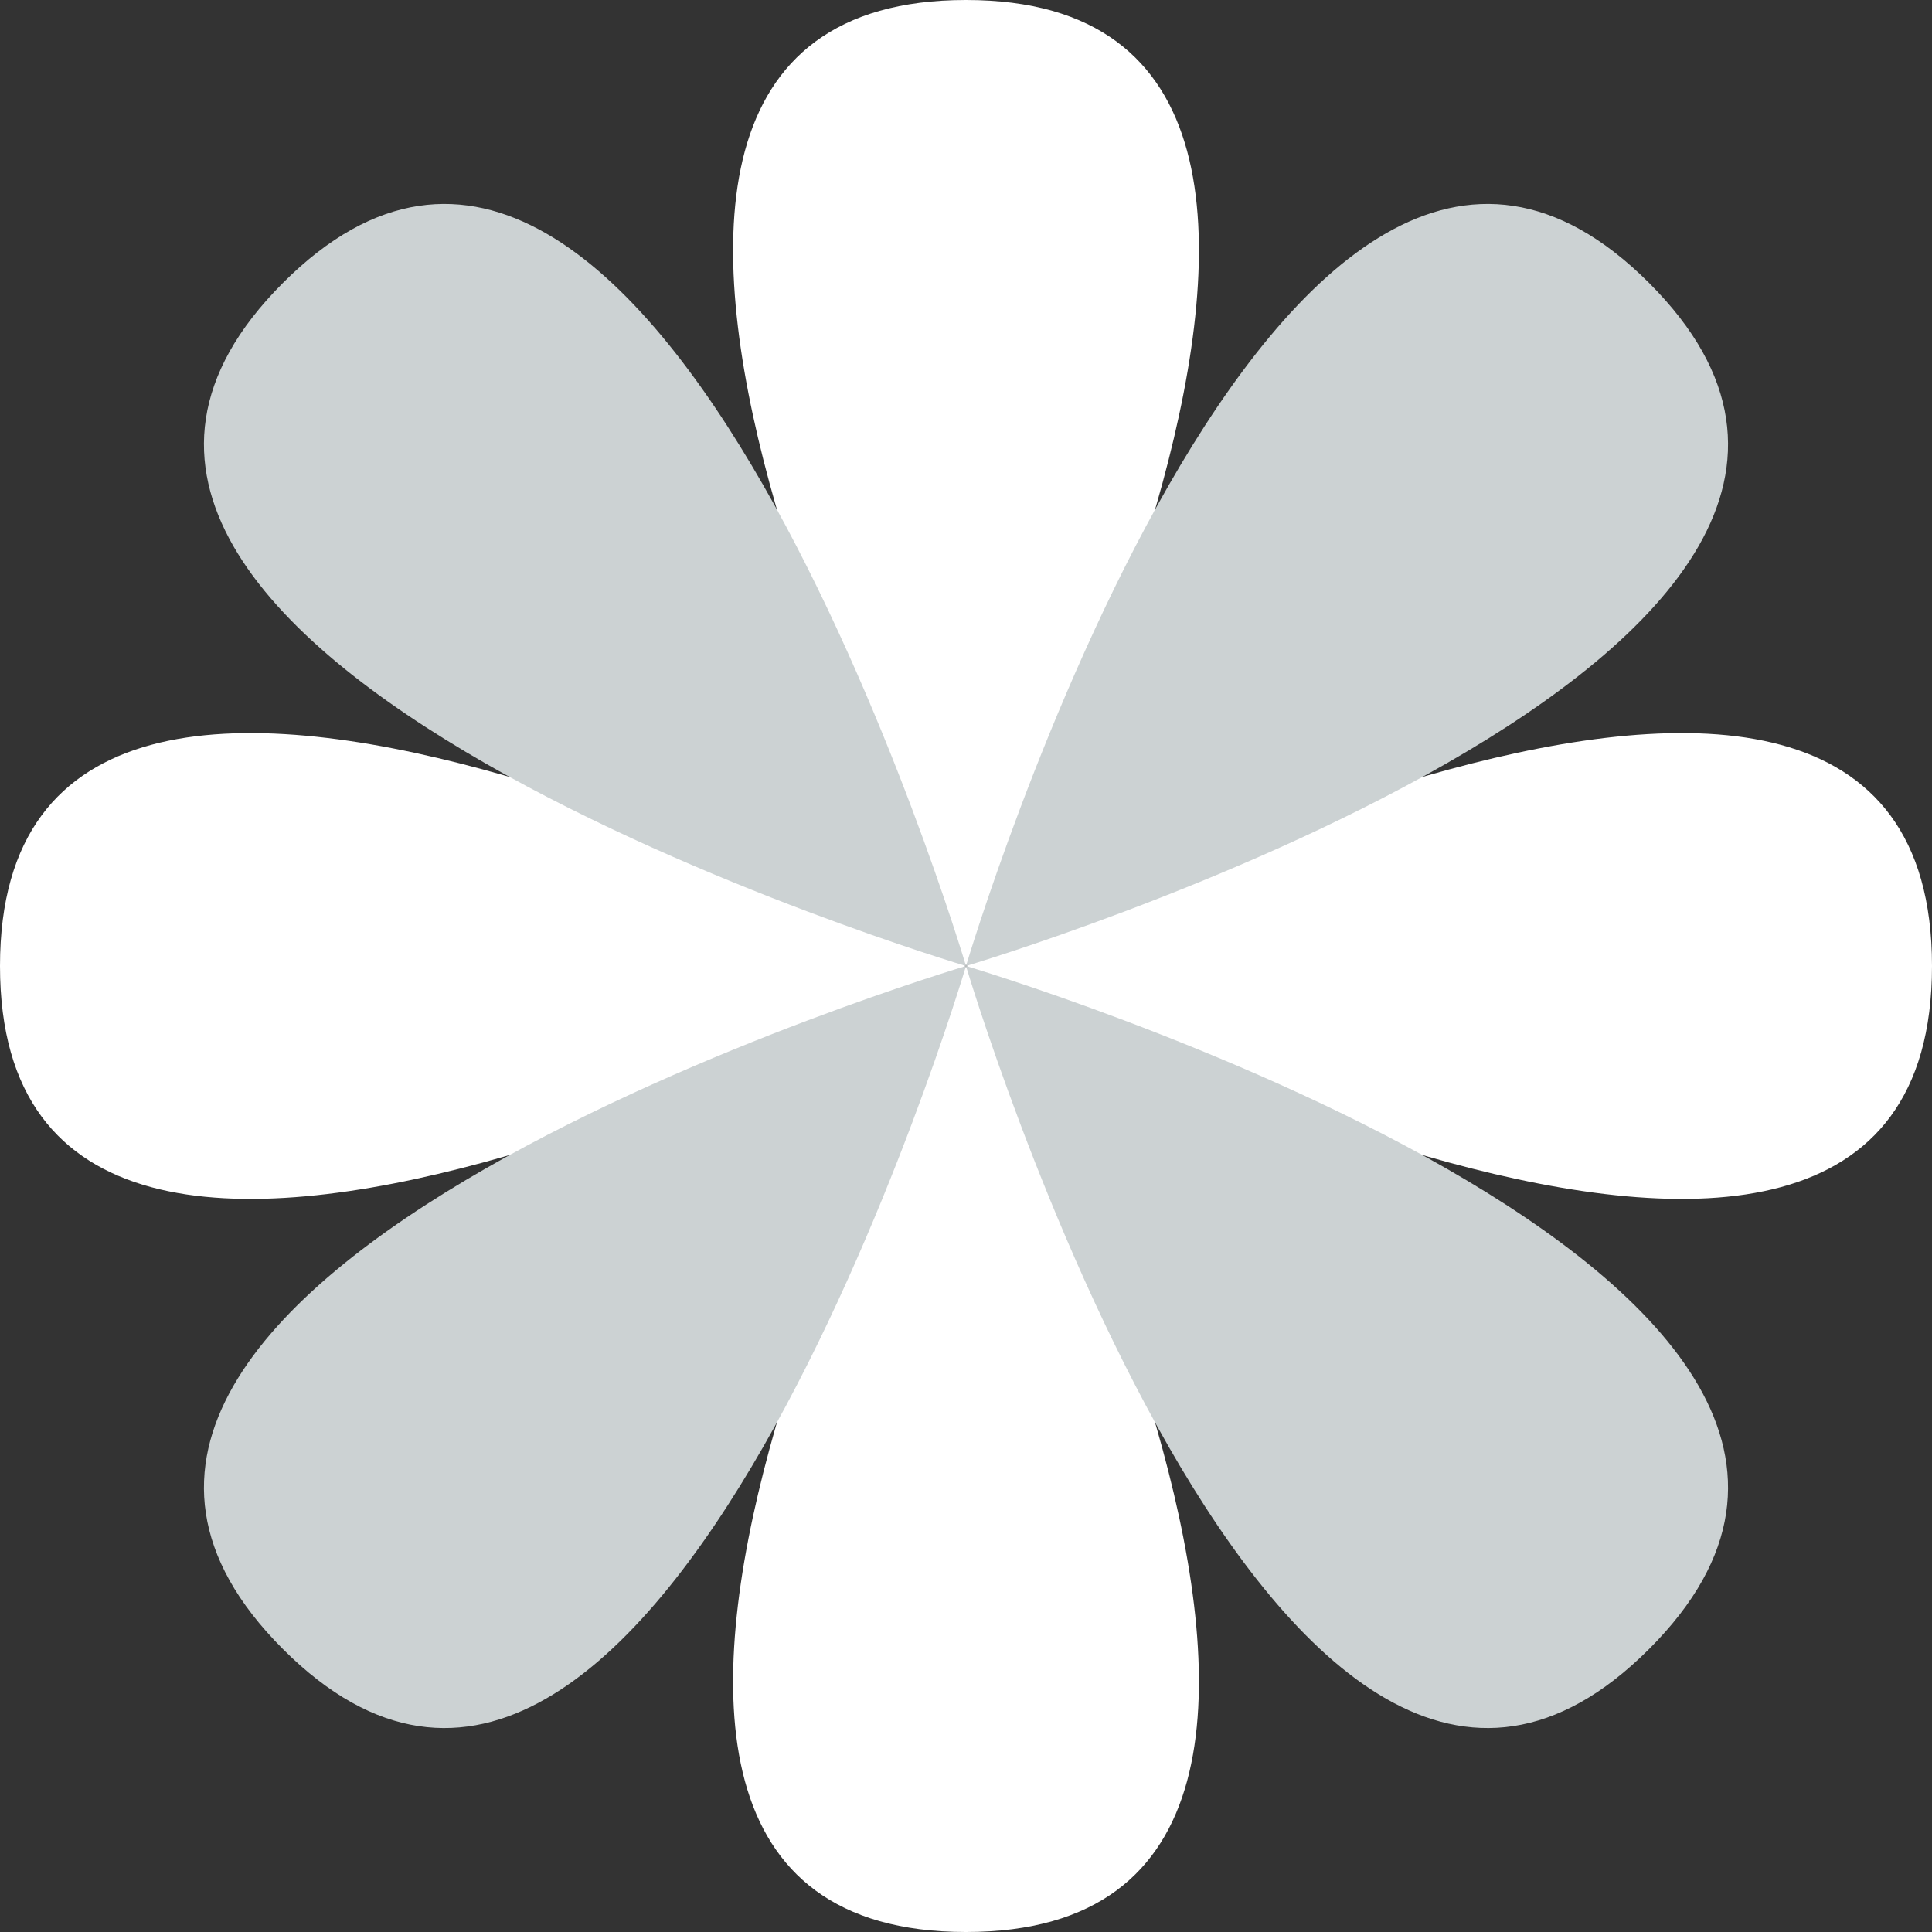 <?xml version="1.0" encoding="utf-8"?>
<!-- Generator: Adobe Illustrator 24.2.3, SVG Export Plug-In . SVG Version: 6.00 Build 0)  -->
<svg version="1.1" xmlns="http://www.w3.org/2000/svg" xmlns:xlink="http://www.w3.org/1999/xlink" x="0px" y="0px"
	 viewBox="0 0 285.335 285.335" enable-background="new 0 0 285.335 285.335" xml:space="preserve">
<rect x="0" y="0" width="285.335" height="285.335" fill="#333333" stroke="none"/>
<g id="flower_x5F_fan_x5F_propeller_x5F__x5F_white">
	<g>
		<g>
			<path fill="#FFFFFF" d="M142.667,285.335c77.399,0,0-142.667,0-142.667S65.268,285.335,142.667,285.335z"/>
			<path fill="#FFFFFF" d="M142.667,0c-77.399,0,0,142.667,0,142.667S220.067,0,142.667,0z"/>
			<path fill="#FFFFFF" d="M285.335,142.667c0-77.399-142.667,0-142.667,0S285.335,220.067,285.335,142.667z"/>
			<path fill="#FFFFFF" d="M0,142.667c0,77.399,142.667,0,142.667,0S0,65.268,0,142.667z"/>
			<path fill="#CCD2D3" d="M243.548,243.548c54.729-54.729-100.881-100.881-100.881-100.881S188.819,298.278,243.548,243.548z"/>
			<path fill="#CCD2D3" d="M41.786,41.786c-54.729,54.729,100.881,100.881,100.881,100.881S96.516-12.943,41.786,41.786z"/>
			<path fill="#CCD2D3" d="M243.548,41.786c-54.729-54.729-100.881,100.881-100.881,100.881S298.278,96.516,243.548,41.786z"/>
			<path fill="#CCD2D3" d="M41.786,243.549c54.729,54.729,100.881-100.881,100.881-100.881S-12.943,188.819,41.786,243.549z"/>
		</g>
	</g>
</g>
<g id="Layer_1">
</g>
</svg>
